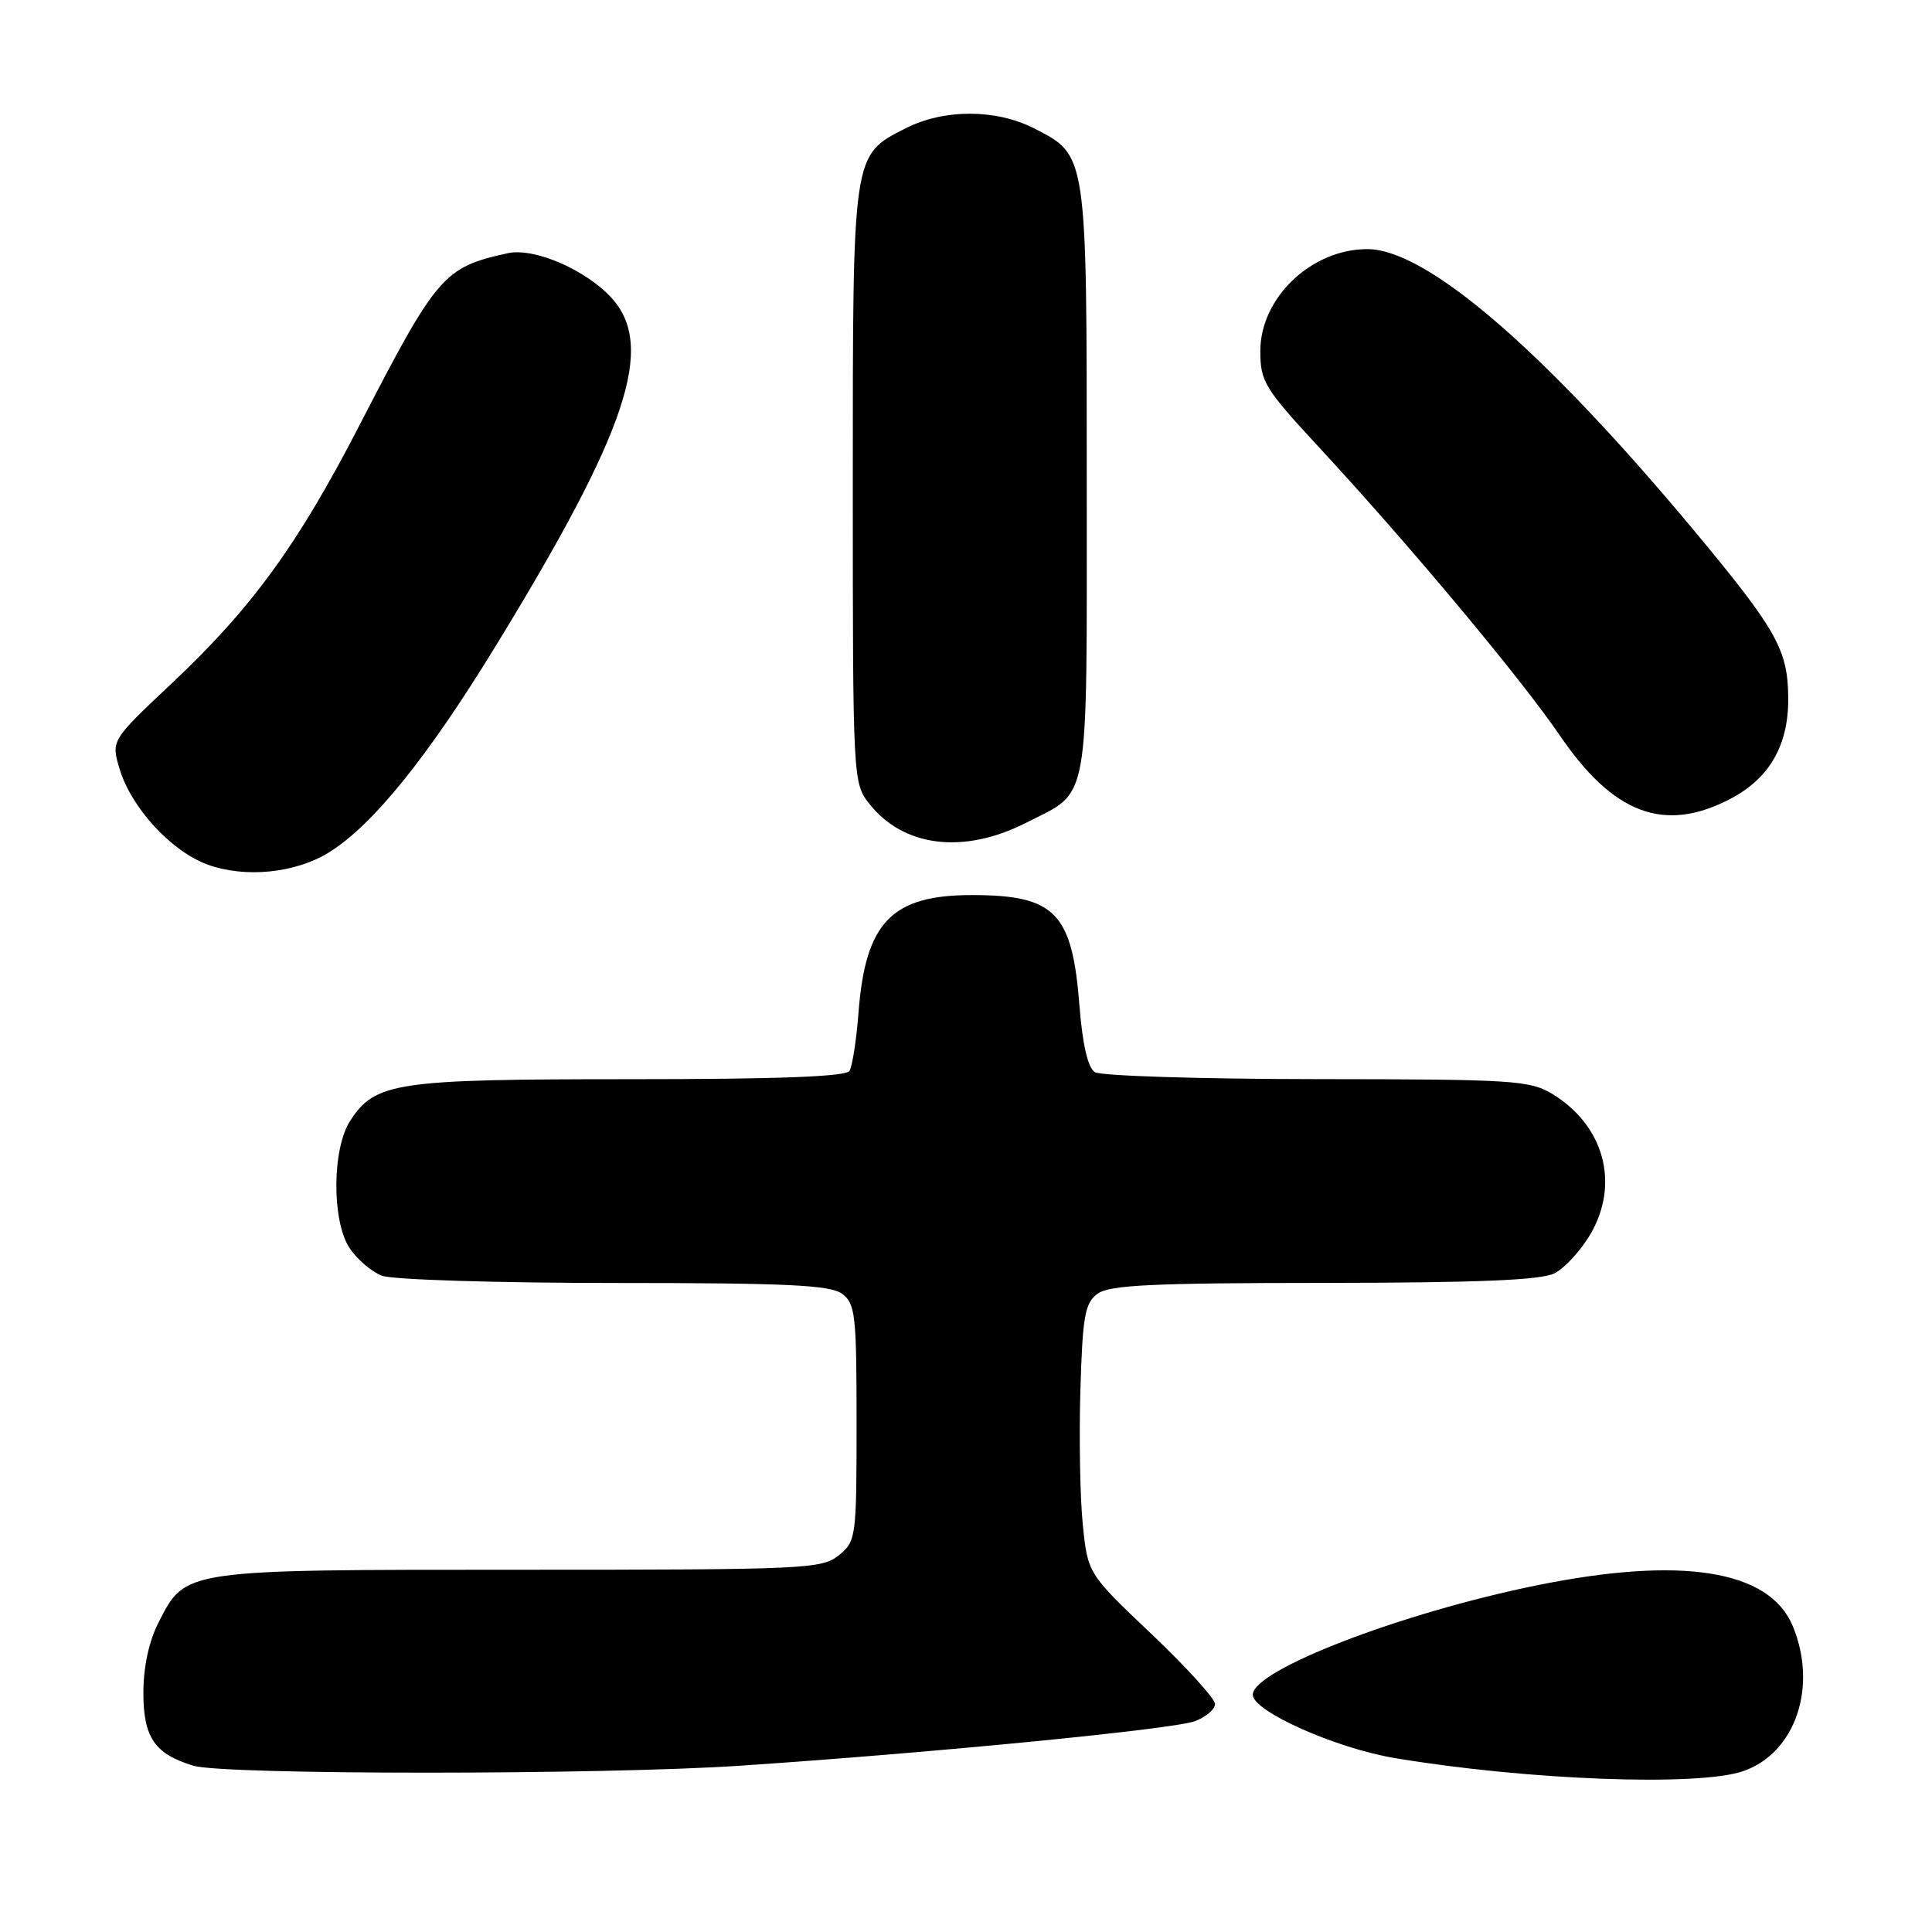 <?xml version="1.0" encoding="UTF-8" standalone="no"?>
<!DOCTYPE svg PUBLIC "-//W3C//DTD SVG 1.1//EN" "http://www.w3.org/Graphics/SVG/1.1/DTD/svg11.dtd" >
<svg xmlns="http://www.w3.org/2000/svg" xmlns:xlink="http://www.w3.org/1999/xlink" version="1.1" viewBox="0 0 256 256">
 <g >
 <path fill="currentColor"
d=" M 230.97 234.69 C 237.90 232.31 240.90 223.49 237.54 215.44 C 234.44 208.02 222.82 206.17 203.66 210.06 C 185.68 213.71 166.00 221.28 166.00 224.56 C 166.00 226.75 176.98 231.65 184.85 232.96 C 202.40 235.89 225.02 236.74 230.97 234.69 Z  M 98.17 233.96 C 124.00 232.22 155.55 229.12 158.35 228.06 C 159.81 227.50 161.00 226.48 161.00 225.79 C 161.00 225.09 157.21 220.92 152.57 216.51 C 144.13 208.50 144.13 208.50 143.47 201.96 C 143.11 198.36 142.97 190.34 143.16 184.13 C 143.45 174.34 143.76 172.65 145.44 171.42 C 147.01 170.27 152.82 170.00 175.44 169.99 C 195.93 169.97 204.17 169.63 205.98 168.72 C 207.34 168.03 209.50 165.67 210.77 163.48 C 214.64 156.81 212.54 149.13 205.70 144.96 C 202.73 143.15 200.47 143.01 174.50 142.99 C 159.10 142.98 145.86 142.56 145.08 142.07 C 144.15 141.48 143.45 138.47 143.04 133.33 C 142.08 120.95 139.85 118.63 128.89 118.60 C 118.17 118.58 114.68 122.16 113.76 134.15 C 113.48 137.80 112.94 141.29 112.56 141.90 C 112.09 142.66 103.11 143.00 83.41 143.00 C 52.44 143.00 49.75 143.40 46.42 148.48 C 44.00 152.17 43.94 161.74 46.31 165.36 C 47.30 166.86 49.24 168.52 50.62 169.04 C 52.00 169.57 65.84 170.00 81.37 170.00 C 104.18 170.00 109.99 170.27 111.56 171.42 C 113.34 172.72 113.50 174.15 113.50 188.51 C 113.50 203.77 113.44 204.22 111.14 206.09 C 108.90 207.90 106.68 208.00 68.84 208.00 C 24.10 208.00 24.61 207.93 21.01 214.98 C 19.73 217.48 19.00 220.89 19.00 224.31 C 19.00 230.23 20.51 232.43 25.64 233.97 C 29.73 235.20 80.02 235.19 98.17 233.96 Z  M 43.57 112.96 C 49.35 109.39 56.62 100.40 65.60 85.73 C 83.20 57.00 86.90 45.86 81.00 39.44 C 77.56 35.71 70.77 32.79 67.29 33.55 C 58.77 35.42 57.93 36.39 47.59 56.43 C 39.46 72.19 33.38 80.55 22.80 90.51 C 14.72 98.11 14.72 98.11 15.84 101.87 C 17.39 107.04 22.70 112.81 27.50 114.56 C 32.47 116.37 39.12 115.71 43.57 112.96 Z  M 135.97 109.02 C 144.52 104.65 144.00 107.58 144.00 63.76 C 144.00 20.22 144.06 20.60 137.02 17.01 C 131.94 14.42 125.06 14.42 119.98 17.01 C 112.93 20.60 113.00 20.16 113.00 64.32 C 113.00 103.22 113.03 103.77 115.17 106.48 C 119.71 112.26 127.70 113.23 135.97 109.02 Z  M 229.08 105.96 C 234.42 103.23 237.00 98.82 236.95 92.50 C 236.91 86.10 235.44 83.49 224.53 70.37 C 204.61 46.45 189.05 33.03 181.20 33.01 C 173.79 32.99 167.00 39.44 167.00 46.51 C 167.00 50.56 167.55 51.46 174.75 59.24 C 186.83 72.29 201.47 89.81 206.72 97.50 C 213.77 107.83 220.46 110.36 229.08 105.96 Z "/>
</g>
</svg>